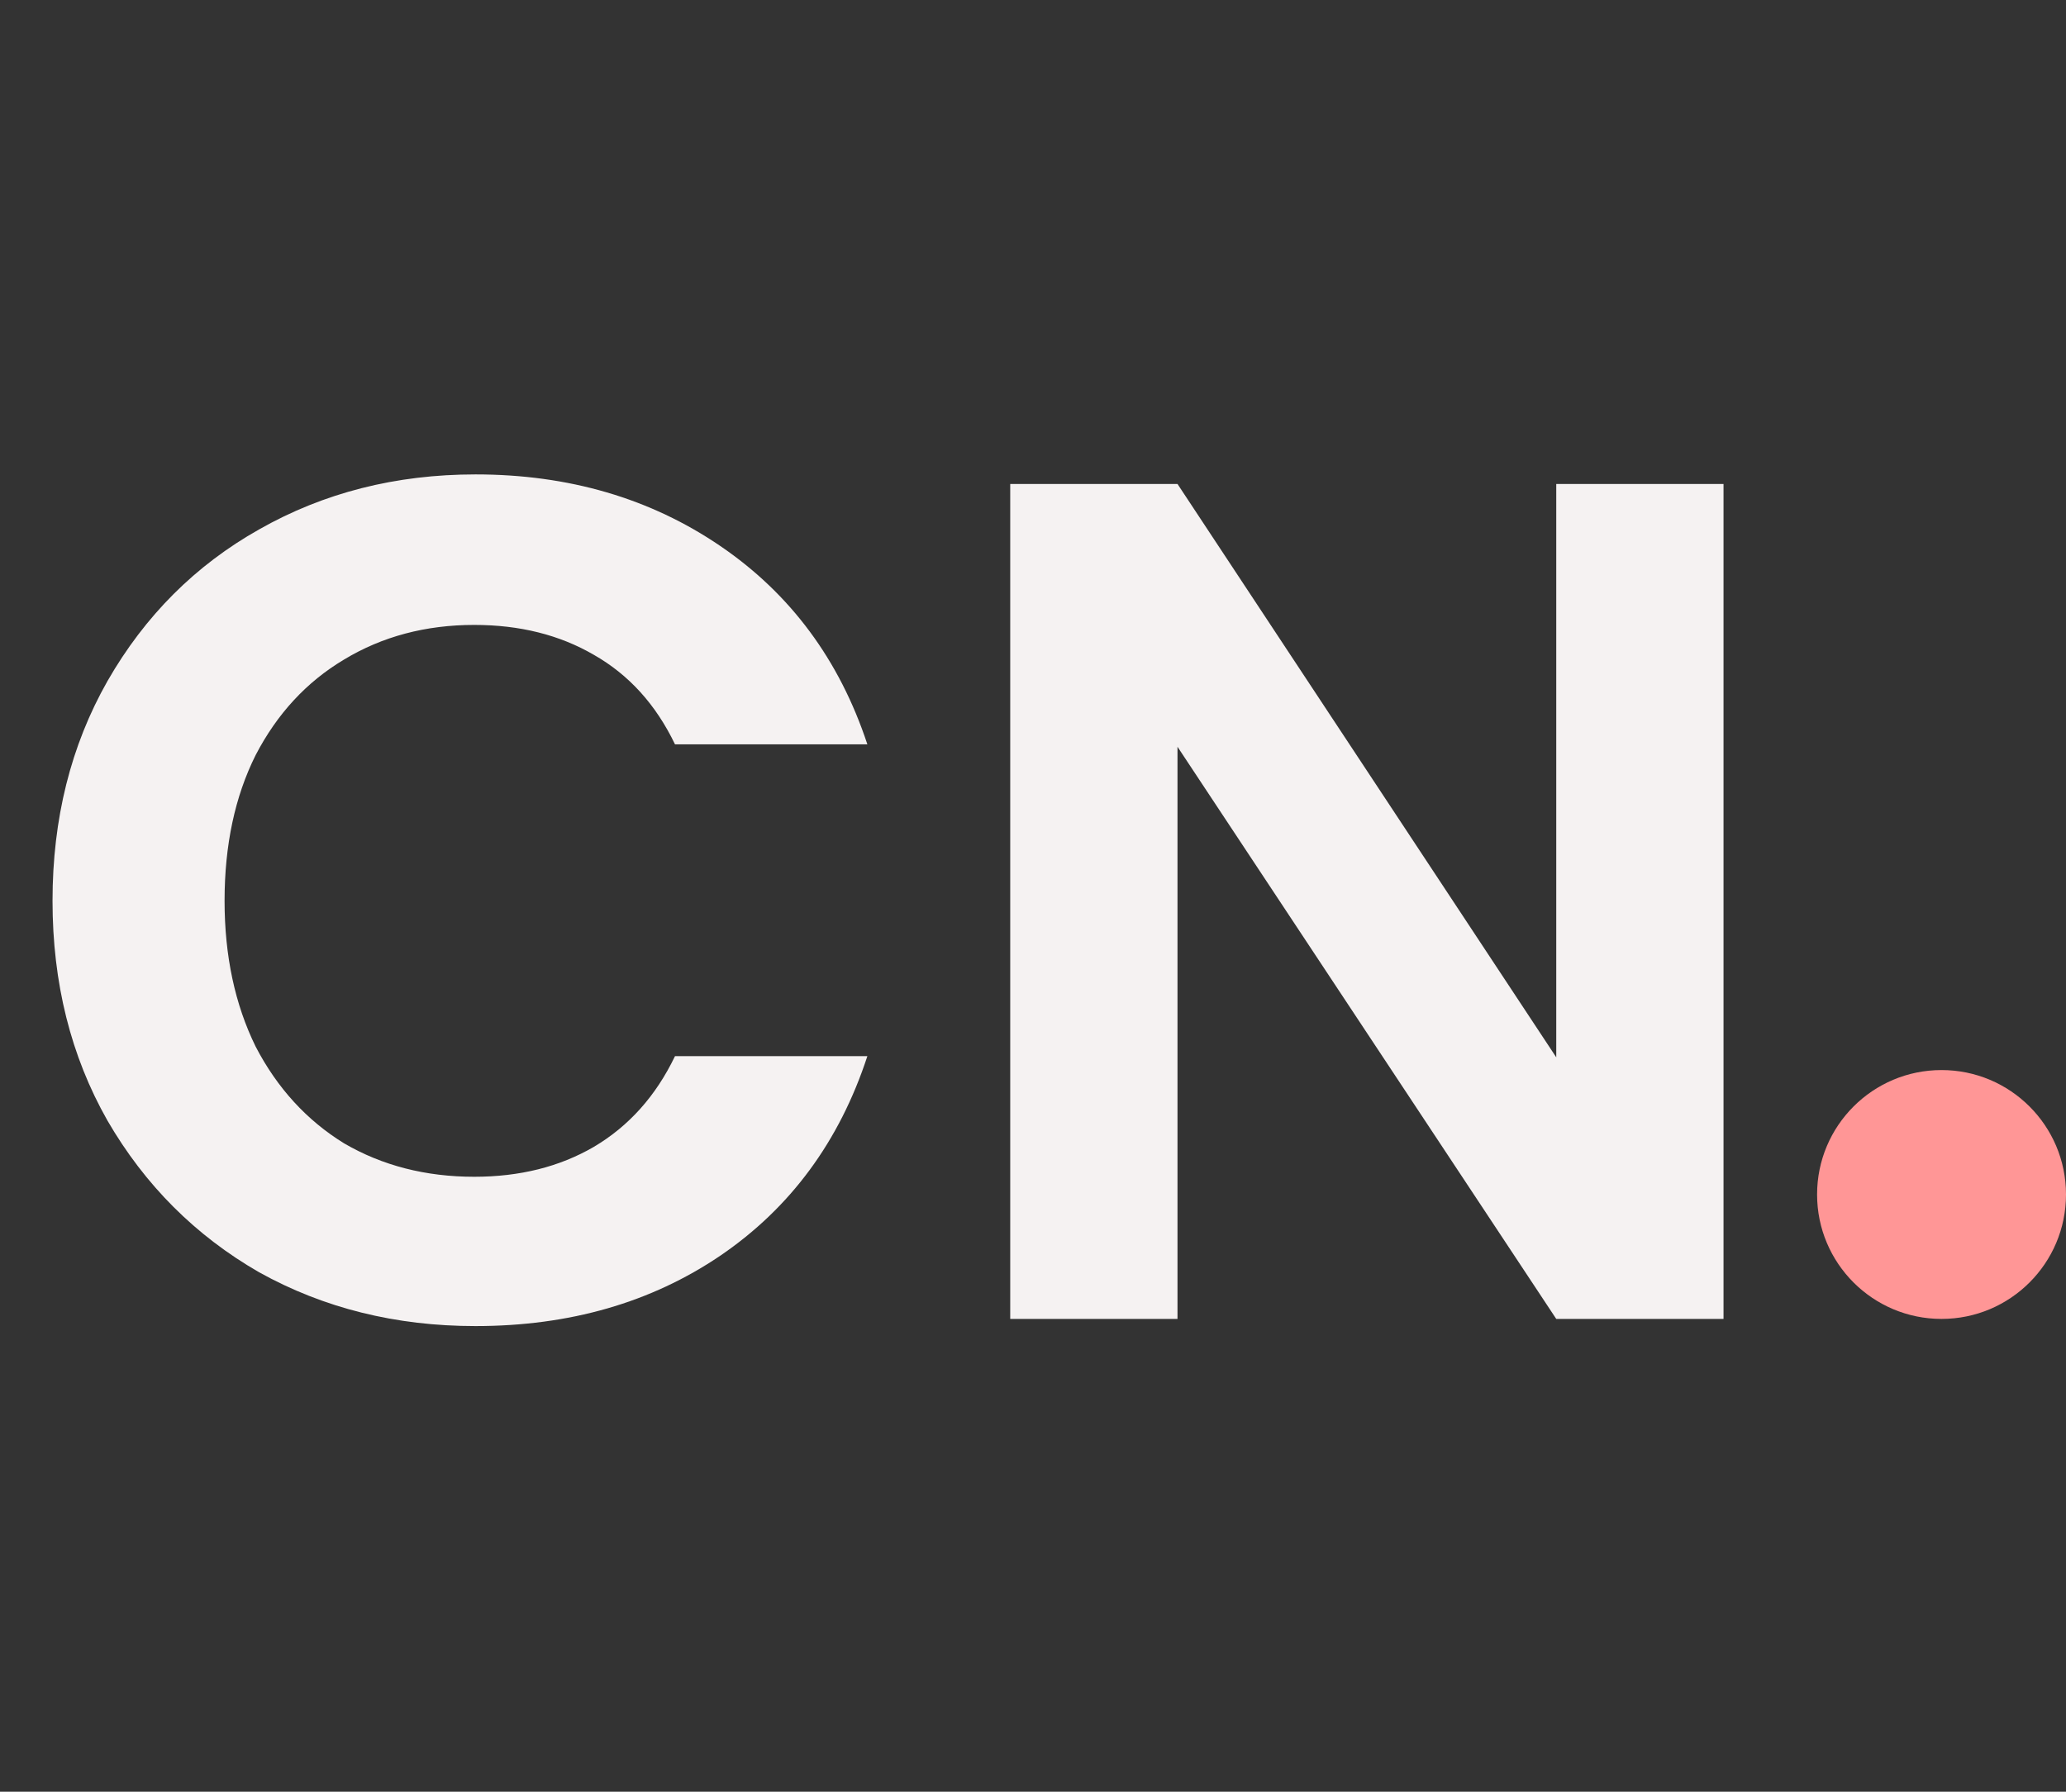 <svg width="83" height="72" viewBox="0 0 83 72" fill="none" xmlns="http://www.w3.org/2000/svg">
<rect x="0" y="0" width="83" height="72" fill="#333333" stroke="none"/>
<path d="M2.11 36.2C2.11 32.904 2.846 29.96 4.318 27.368C5.822 24.744 7.854 22.712 10.414 21.272C13.006 19.8 15.902 19.064 19.102 19.064C22.846 19.064 26.126 20.024 28.942 21.944C31.758 23.864 33.726 26.52 34.846 29.912H27.118C26.35 28.312 25.262 27.112 23.854 26.312C22.478 25.512 20.878 25.112 19.054 25.112C17.102 25.112 15.358 25.576 13.822 26.504C12.318 27.4 11.134 28.68 10.27 30.344C9.438 32.008 9.022 33.96 9.022 36.2C9.022 38.408 9.438 40.36 10.27 42.056C11.134 43.72 12.318 45.016 13.822 45.944C15.358 46.84 17.102 47.288 19.054 47.288C20.878 47.288 22.478 46.888 23.854 46.088C25.262 45.256 26.35 44.04 27.118 42.44H34.846C33.726 45.864 31.758 48.536 28.942 50.456C26.158 52.344 22.878 53.288 19.102 53.288C15.902 53.288 13.006 52.568 10.414 51.128C7.854 49.656 5.822 47.624 4.318 45.032C2.846 42.44 2.11 39.496 2.11 36.2ZM69.241 53H62.521L47.305 30.008V53H40.585V19.448H47.305L62.521 42.488V19.448H69.241V53Z" fill="#F5F2F2"/>
<circle cx="78" cy="48" r="5" fill="#FF9696"/>
</svg>
